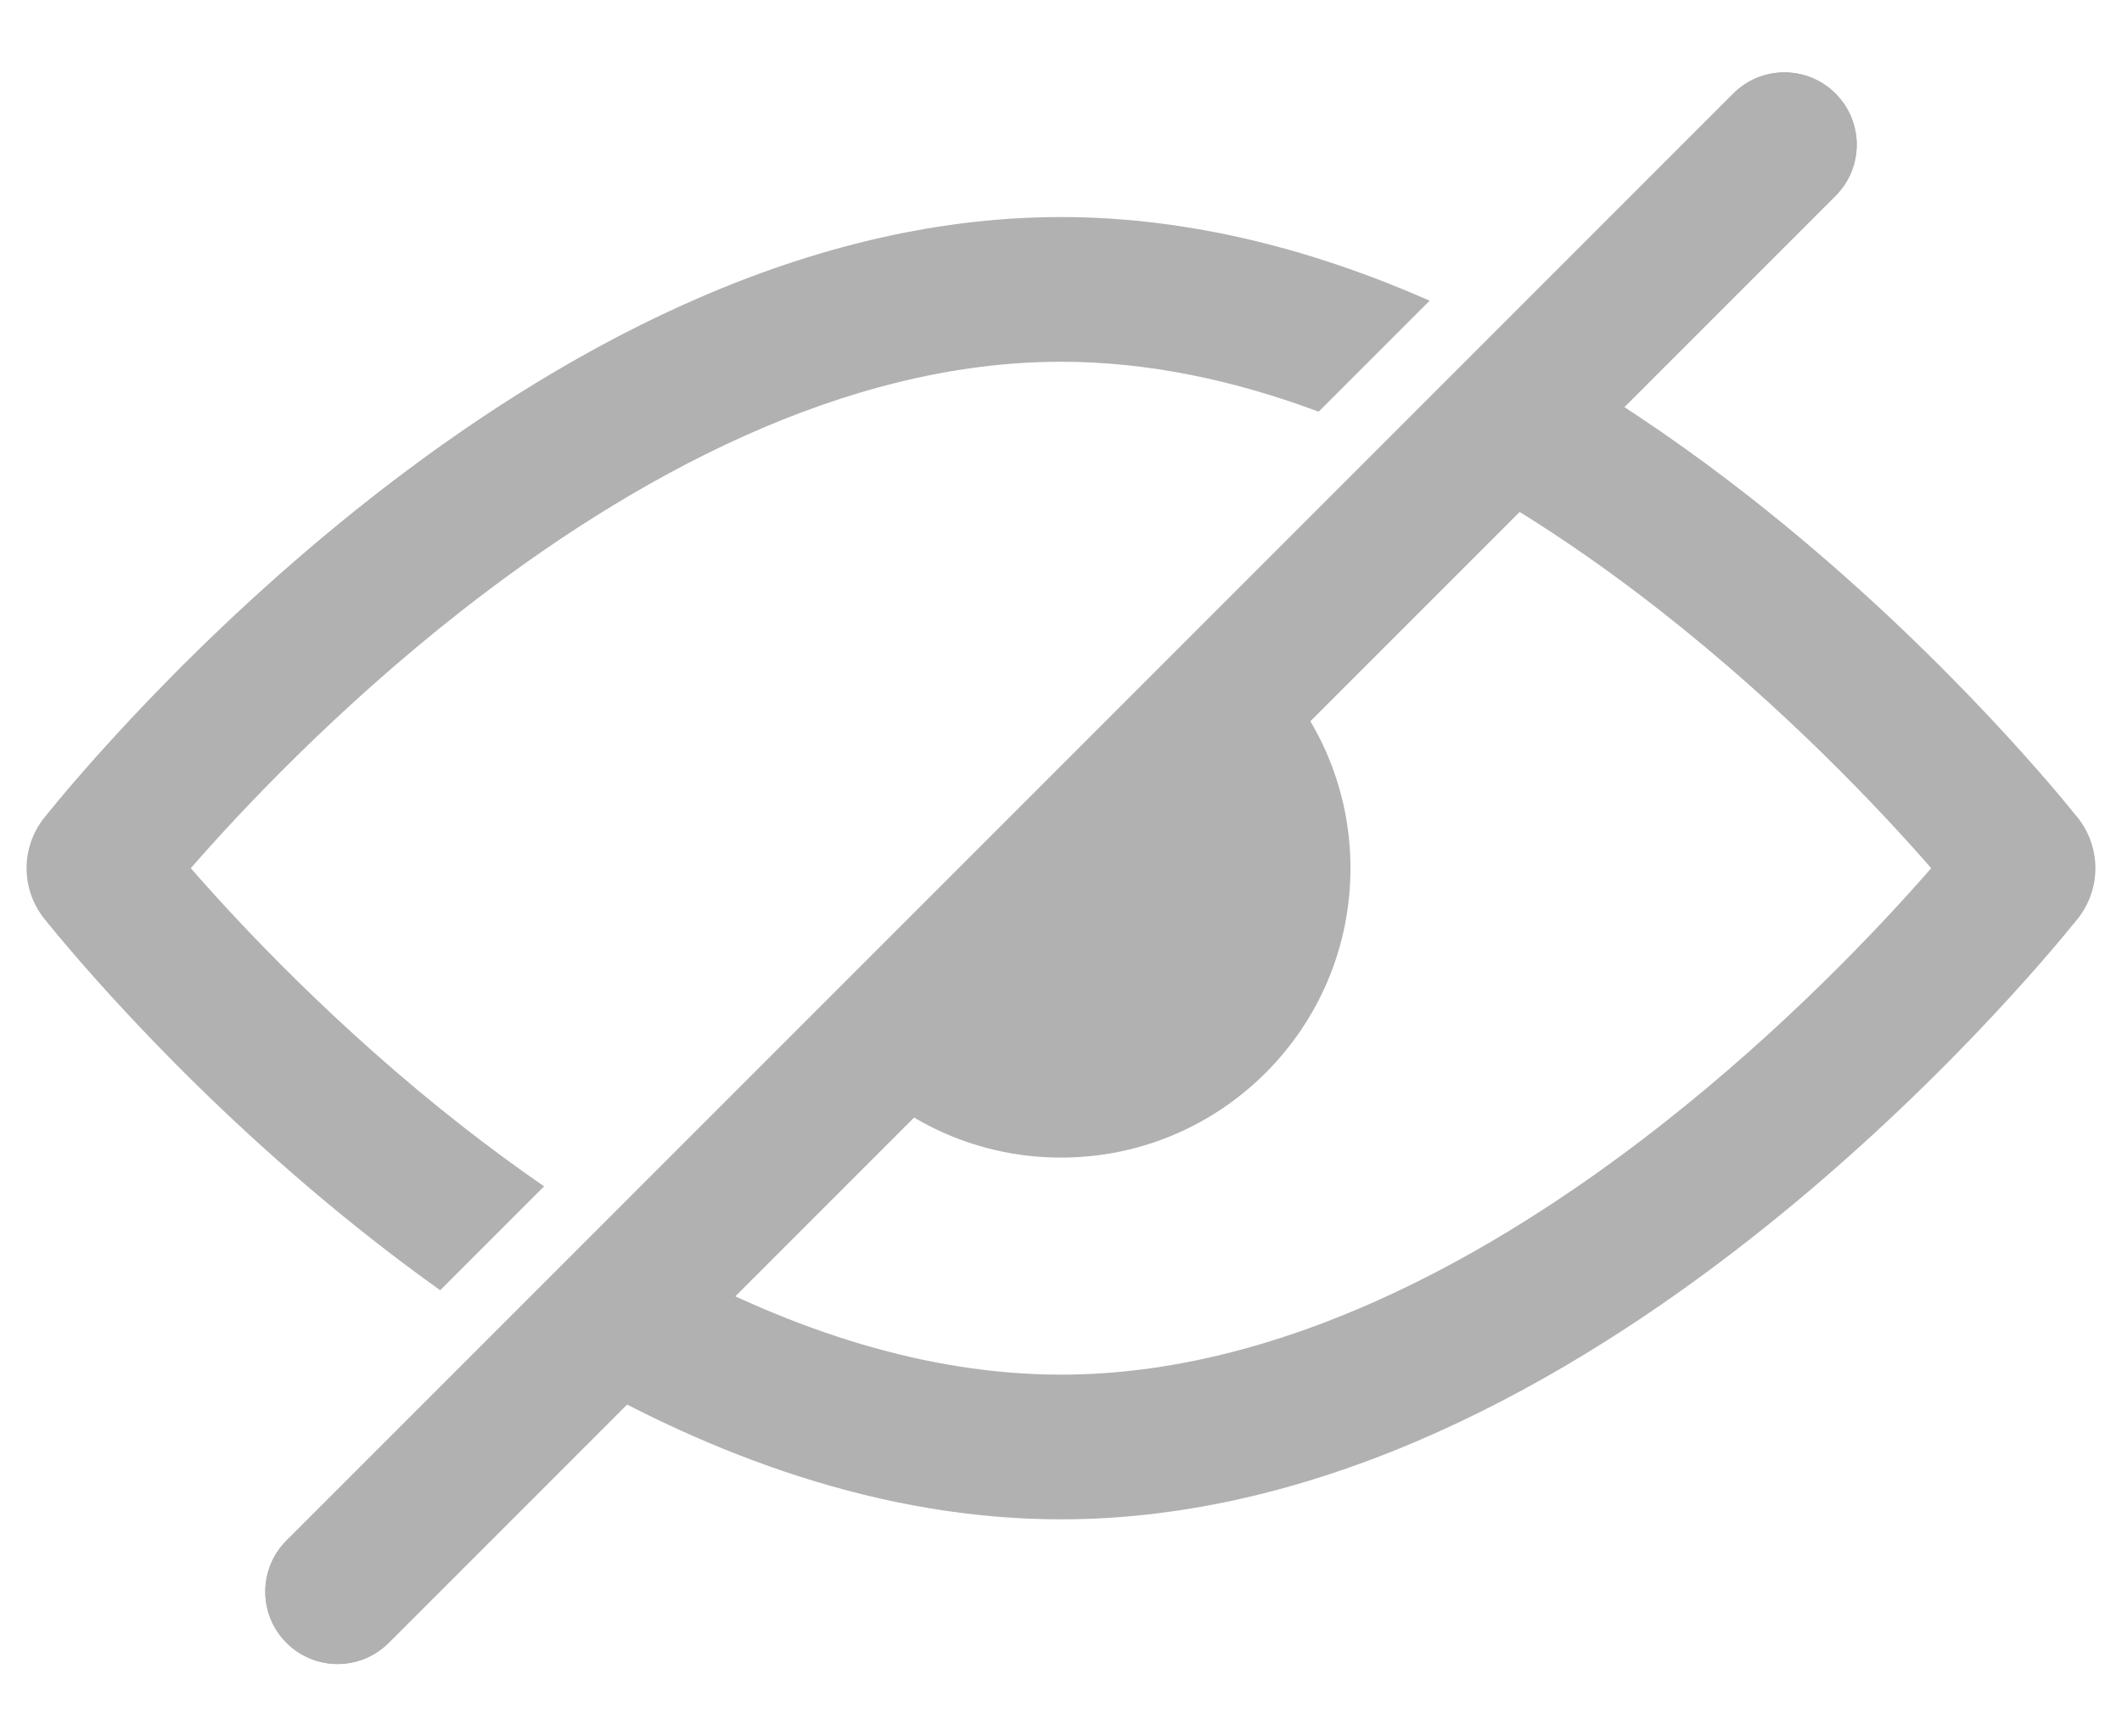 <svg width="22" height="18" viewBox="0 0 22 18" fill="none" xmlns="http://www.w3.org/2000/svg">
<path fill-rule="evenodd" clip-rule="evenodd" d="M19.03 0.97C19.323 1.263 19.323 1.737 19.03 2.03L4.03 17.03C3.737 17.323 3.263 17.323 2.97 17.03C2.677 16.737 2.677 16.263 2.97 15.97L17.97 0.97C18.263 0.677 18.737 0.677 19.03 0.97Z" fill="#B1B1B1"/>
<path fill-rule="evenodd" clip-rule="evenodd" d="M19.03 0.97C19.323 1.263 19.323 1.737 19.03 2.03L4.03 17.03C3.737 17.323 3.263 17.323 2.97 17.03C2.677 16.737 2.677 16.263 2.97 15.97L17.97 0.97C18.263 0.677 18.737 0.677 19.03 0.97Z" fill="#B1B1B1"/>
<path fill-rule="evenodd" clip-rule="evenodd" d="M8.698 10.924C9.249 11.582 10.076 12 11.001 12C12.657 12 14.001 10.657 14.001 9C14.001 8.075 13.582 7.248 12.924 6.698L8.698 10.924Z" fill="#B1B1B1"/>
<path fill-rule="evenodd" clip-rule="evenodd" d="M14.822 3.117C13.638 2.596 12.347 2.25 11 2.25C8.238 2.25 5.71 3.703 3.866 5.147C2.004 6.604 0.731 8.138 0.463 8.471C0.213 8.781 0.213 9.219 0.463 9.529C0.731 9.862 2.004 11.396 3.866 12.853C4.089 13.028 4.322 13.203 4.564 13.375L5.641 12.298C5.348 12.096 5.064 11.886 4.79 11.672C3.488 10.653 2.492 9.589 1.978 9C2.492 8.411 3.488 7.347 4.79 6.328C6.542 4.957 8.74 3.75 11 3.75C11.909 3.75 12.808 3.945 13.671 4.268L14.822 3.117ZM6.956 13.105C8.219 13.785 9.597 14.25 11 14.25C13.26 14.25 15.458 13.043 17.21 11.672C18.512 10.653 19.508 9.589 20.022 9C19.508 8.411 18.512 7.347 17.21 6.328C16.568 5.825 15.866 5.345 15.123 4.938L16.223 3.838C16.917 4.245 17.559 4.697 18.134 5.147C19.995 6.604 21.269 8.138 21.537 8.471C21.787 8.781 21.787 9.219 21.537 9.529C21.269 9.862 19.995 11.396 18.134 12.853C16.29 14.297 13.762 15.75 11 15.75C9.131 15.75 7.369 15.085 5.854 14.207L6.956 13.105Z" fill="#B1B1B1"/>
</svg>
